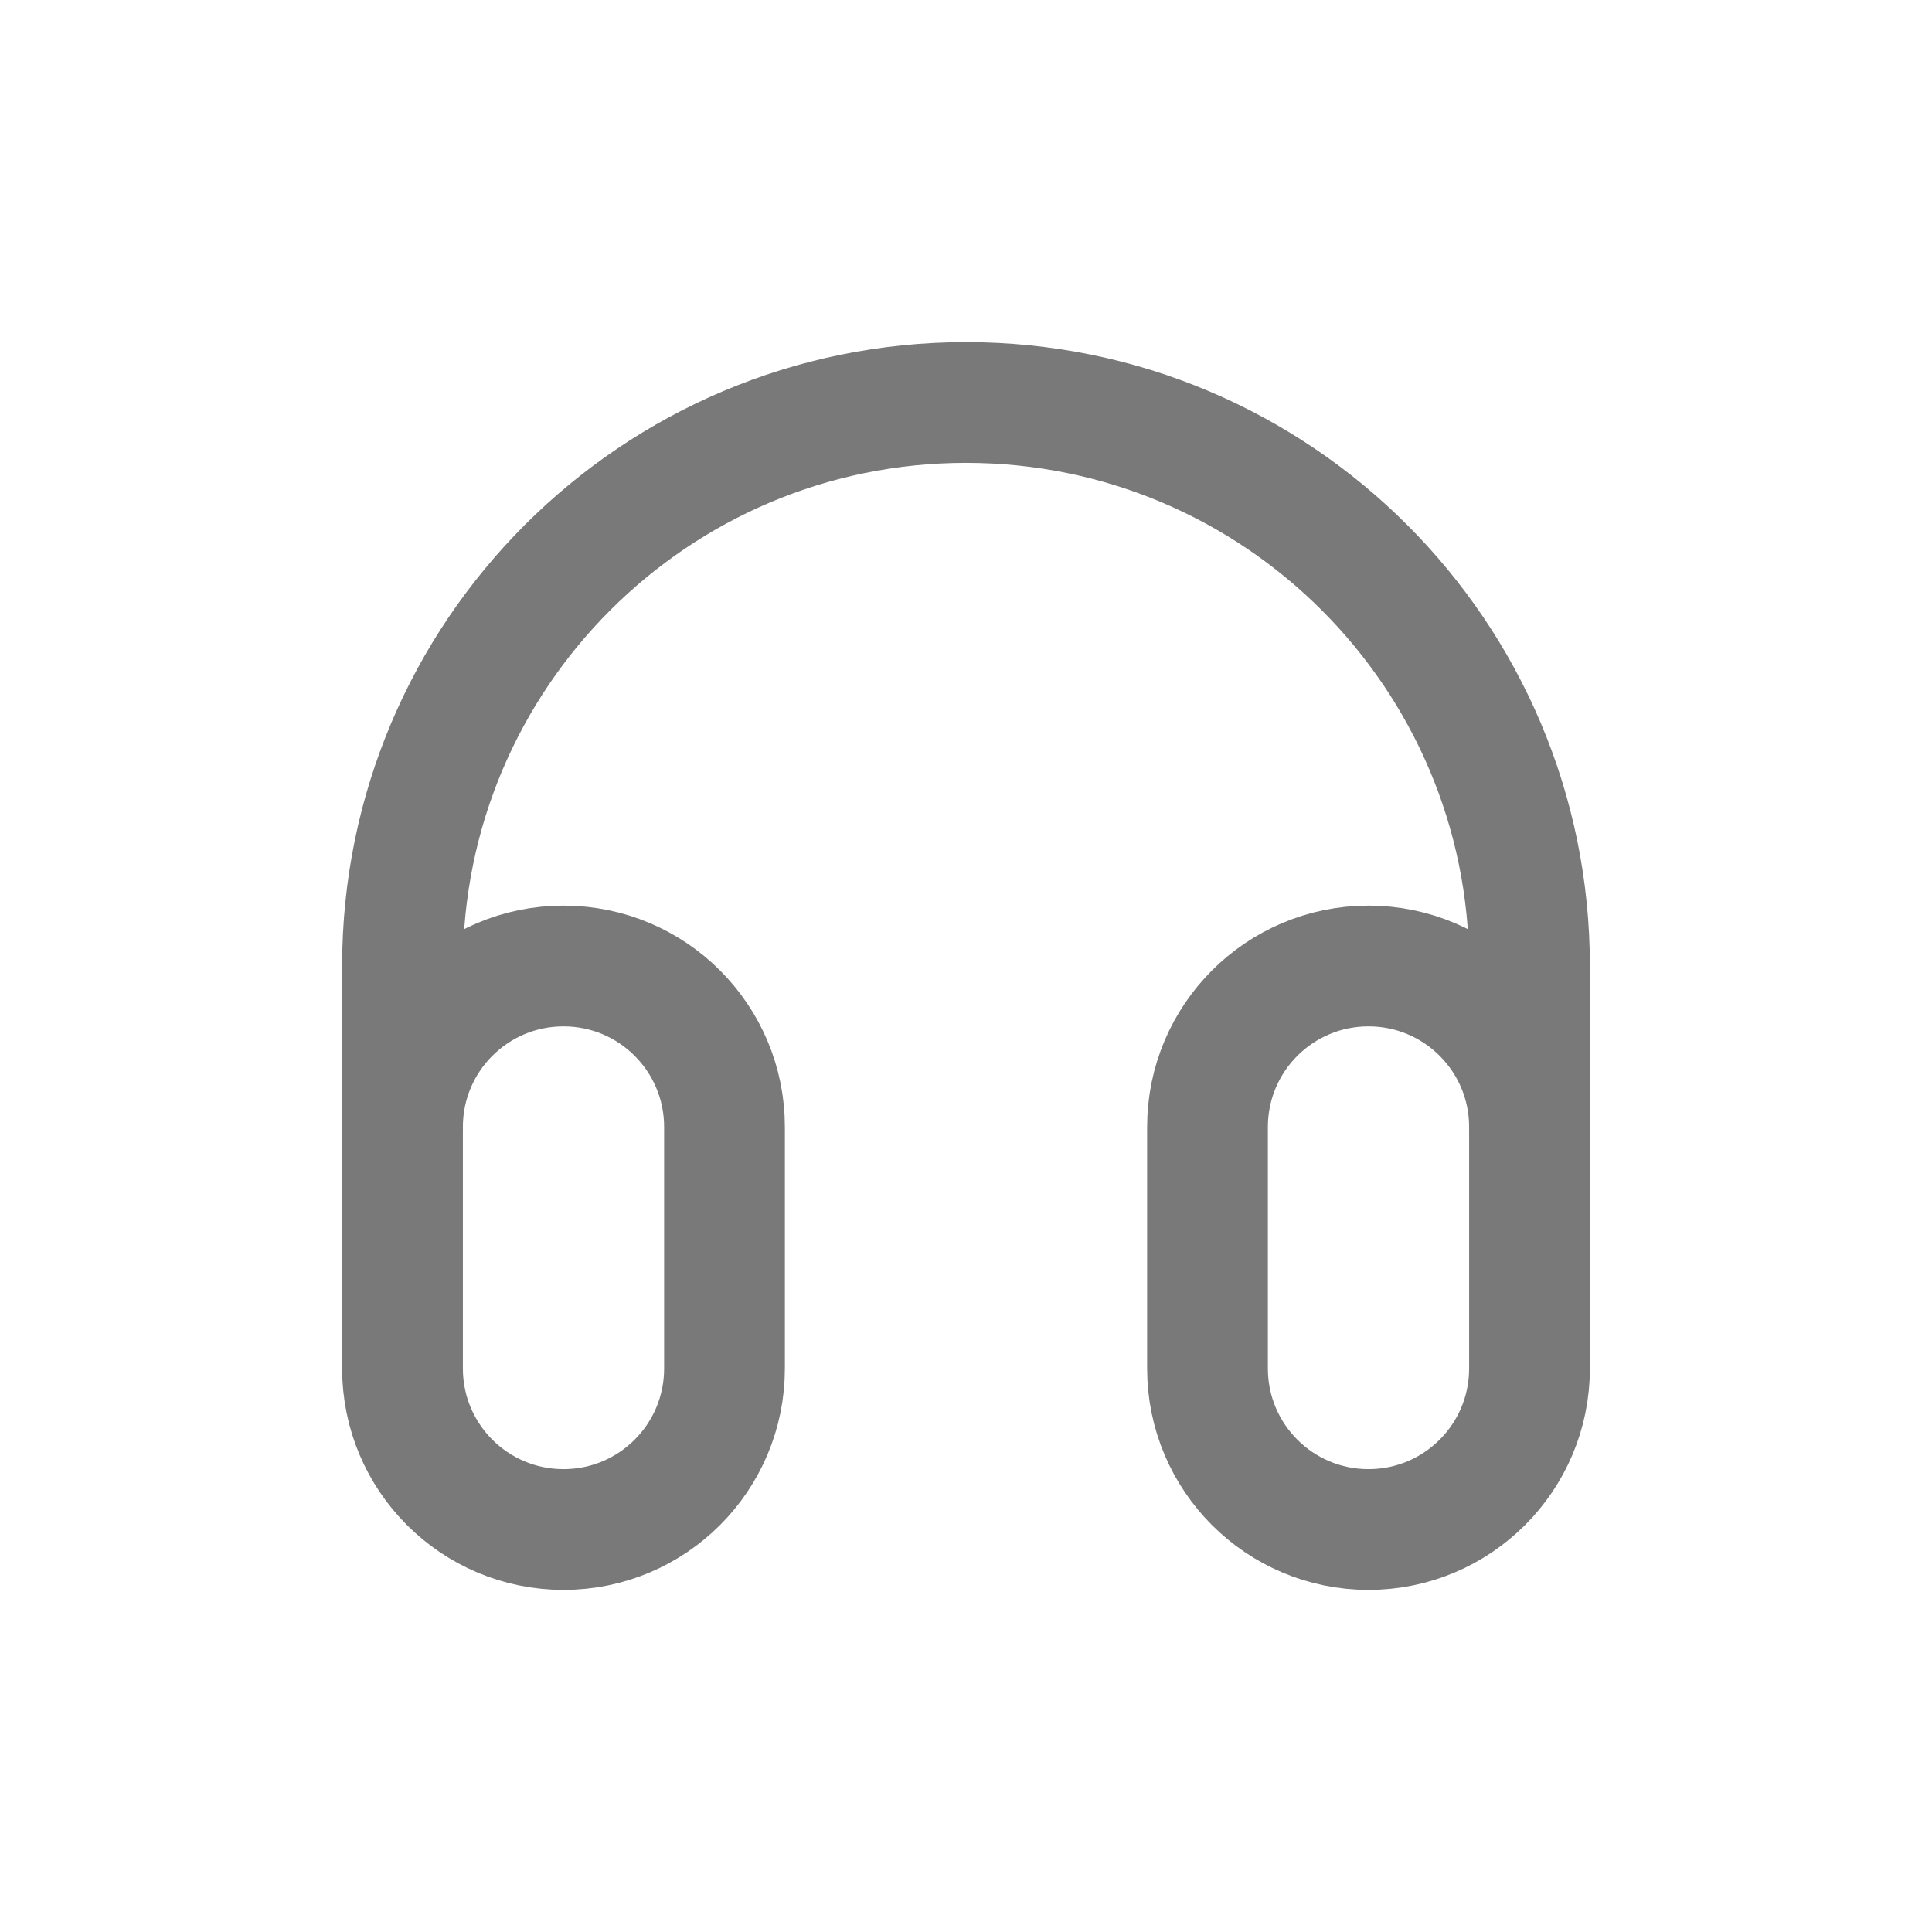 
<!-- Uploaded to: SVG Repo, www.svgrepo.com, Transformed by: SVG Repo Mixer Tools -->
<svg width="24px" height="24px" viewBox="0 0 24 24" fill="none" xmlns="http://www.w3.org/2000/svg">

<g id="SVGRepo_bgCarrier" stroke-width="0"/>

<g id="SVGRepo_tracerCarrier" stroke-linecap="round" stroke-linejoin="round"/>

<g id="SVGRepo_iconCarrier"> <path fill-rule="evenodd" clip-rule="evenodd" d="M7 19C5.895 19 5 18.105 5 17V14C5 12.895 5.895 12 7 12C8.105 12 9 12.895 9 14V17C9 18.105 8.105 19 7 19Z" stroke="#797979" stroke-width="1.5" stroke-linecap="round" stroke-linejoin="round"/> <path fill-rule="evenodd" clip-rule="evenodd" d="M17 19C15.895 19 15 18.105 15 17V14C15 12.895 15.895 12 17 12C18.105 12 19 12.895 19 14V17C19 18.105 18.105 19 17 19Z" stroke="#797979" stroke-width="1.5" stroke-linecap="round" stroke-linejoin="round"/> <path d="M19 14V12C19 8.134 15.866 5 12 5C8.134 5 5 8.134 5 12V14" stroke="#797979" stroke-width="1.5" stroke-linecap="round" stroke-linejoin="round"/> </g>

</svg>